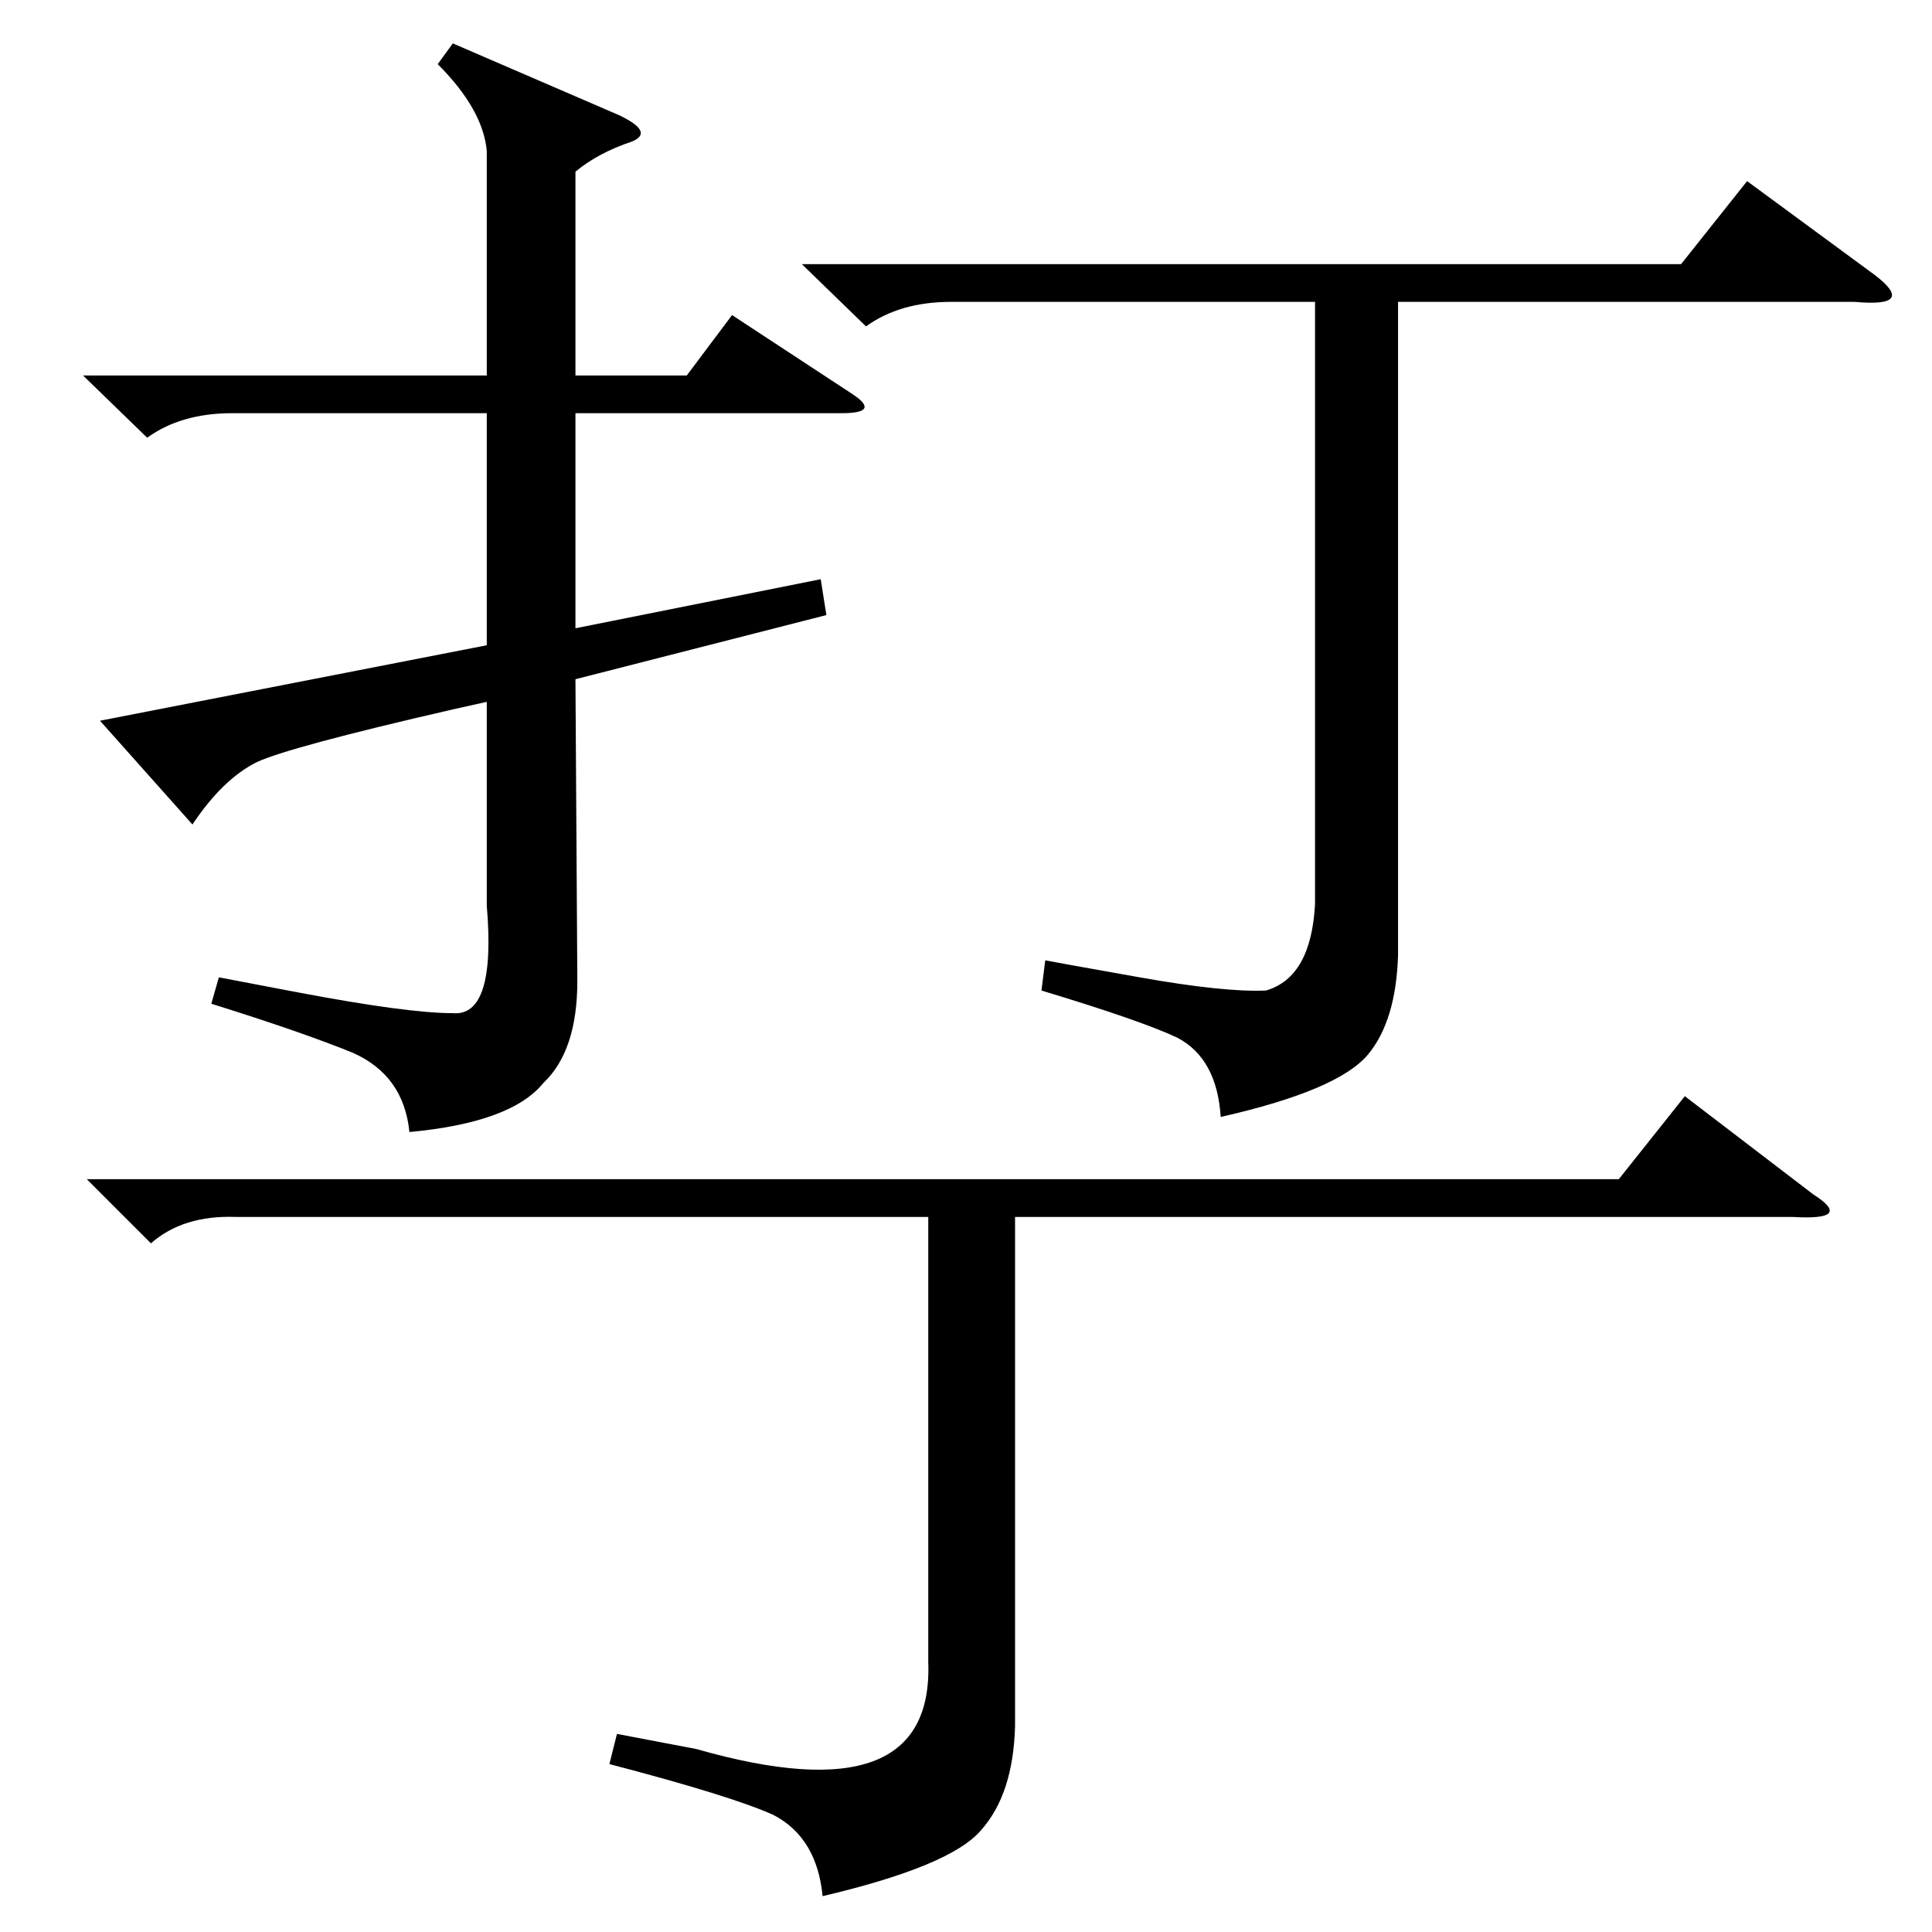 <?xml version="1.0" standalone="no"?>
<!DOCTYPE svg PUBLIC "-//W3C//DTD SVG 1.1//EN" "http://www.w3.org/Graphics/SVG/1.1/DTD/svg11.dtd" >
<svg xmlns="http://www.w3.org/2000/svg" xmlns:xlink="http://www.w3.org/1999/xlink" version="1.1" viewBox="0 -154 1024 1024">
  <g transform="matrix(1 0 0 -1 0 870)">
   <path fill="currentColor"
d="M425 884h466l35 44l68 -50q22 -17 -11 -14h-242v-346q-1 -35 -16 -53q-16 -19 -78 -33q-2 31 -23 42q-19 9 -72 25l2 16q5 -1 50 -9t67 -7q24 7 26 46v319h-193q-27 0 -45 -13zM46 399h812l35 44l68 -52q22 -14 -11 -12h-412v-270q-1 -36 -18 -55q-16 -19 -84 -35
q-3 31 -26 43q-22 10 -87 27l4 16l42 -8q126 -36 123 46v236h-367q-28 1 -45 -14zM240 648q-87 -20 -104 -28q-18 -9 -34 -33l-49 55l205 40v123h-135q-27 0 -45 -13l-34 33h214v119q-2 22 -26 46l8 11l88 -38q19 -9 7 -14q-18 -6 -30 -16v-108h59l24 32l64 -42
q15 -10 -6 -10h-141v-114l130 26l3 -19l-133 -34l1 -160q0 -37 -18 -54q-17 -21 -71 -26q-3 30 -30 42q-27 11 -75 26l4 14l42 -8q58 -11 82 -11q23 -2 18 57v108z" />
  </g>

</svg>
